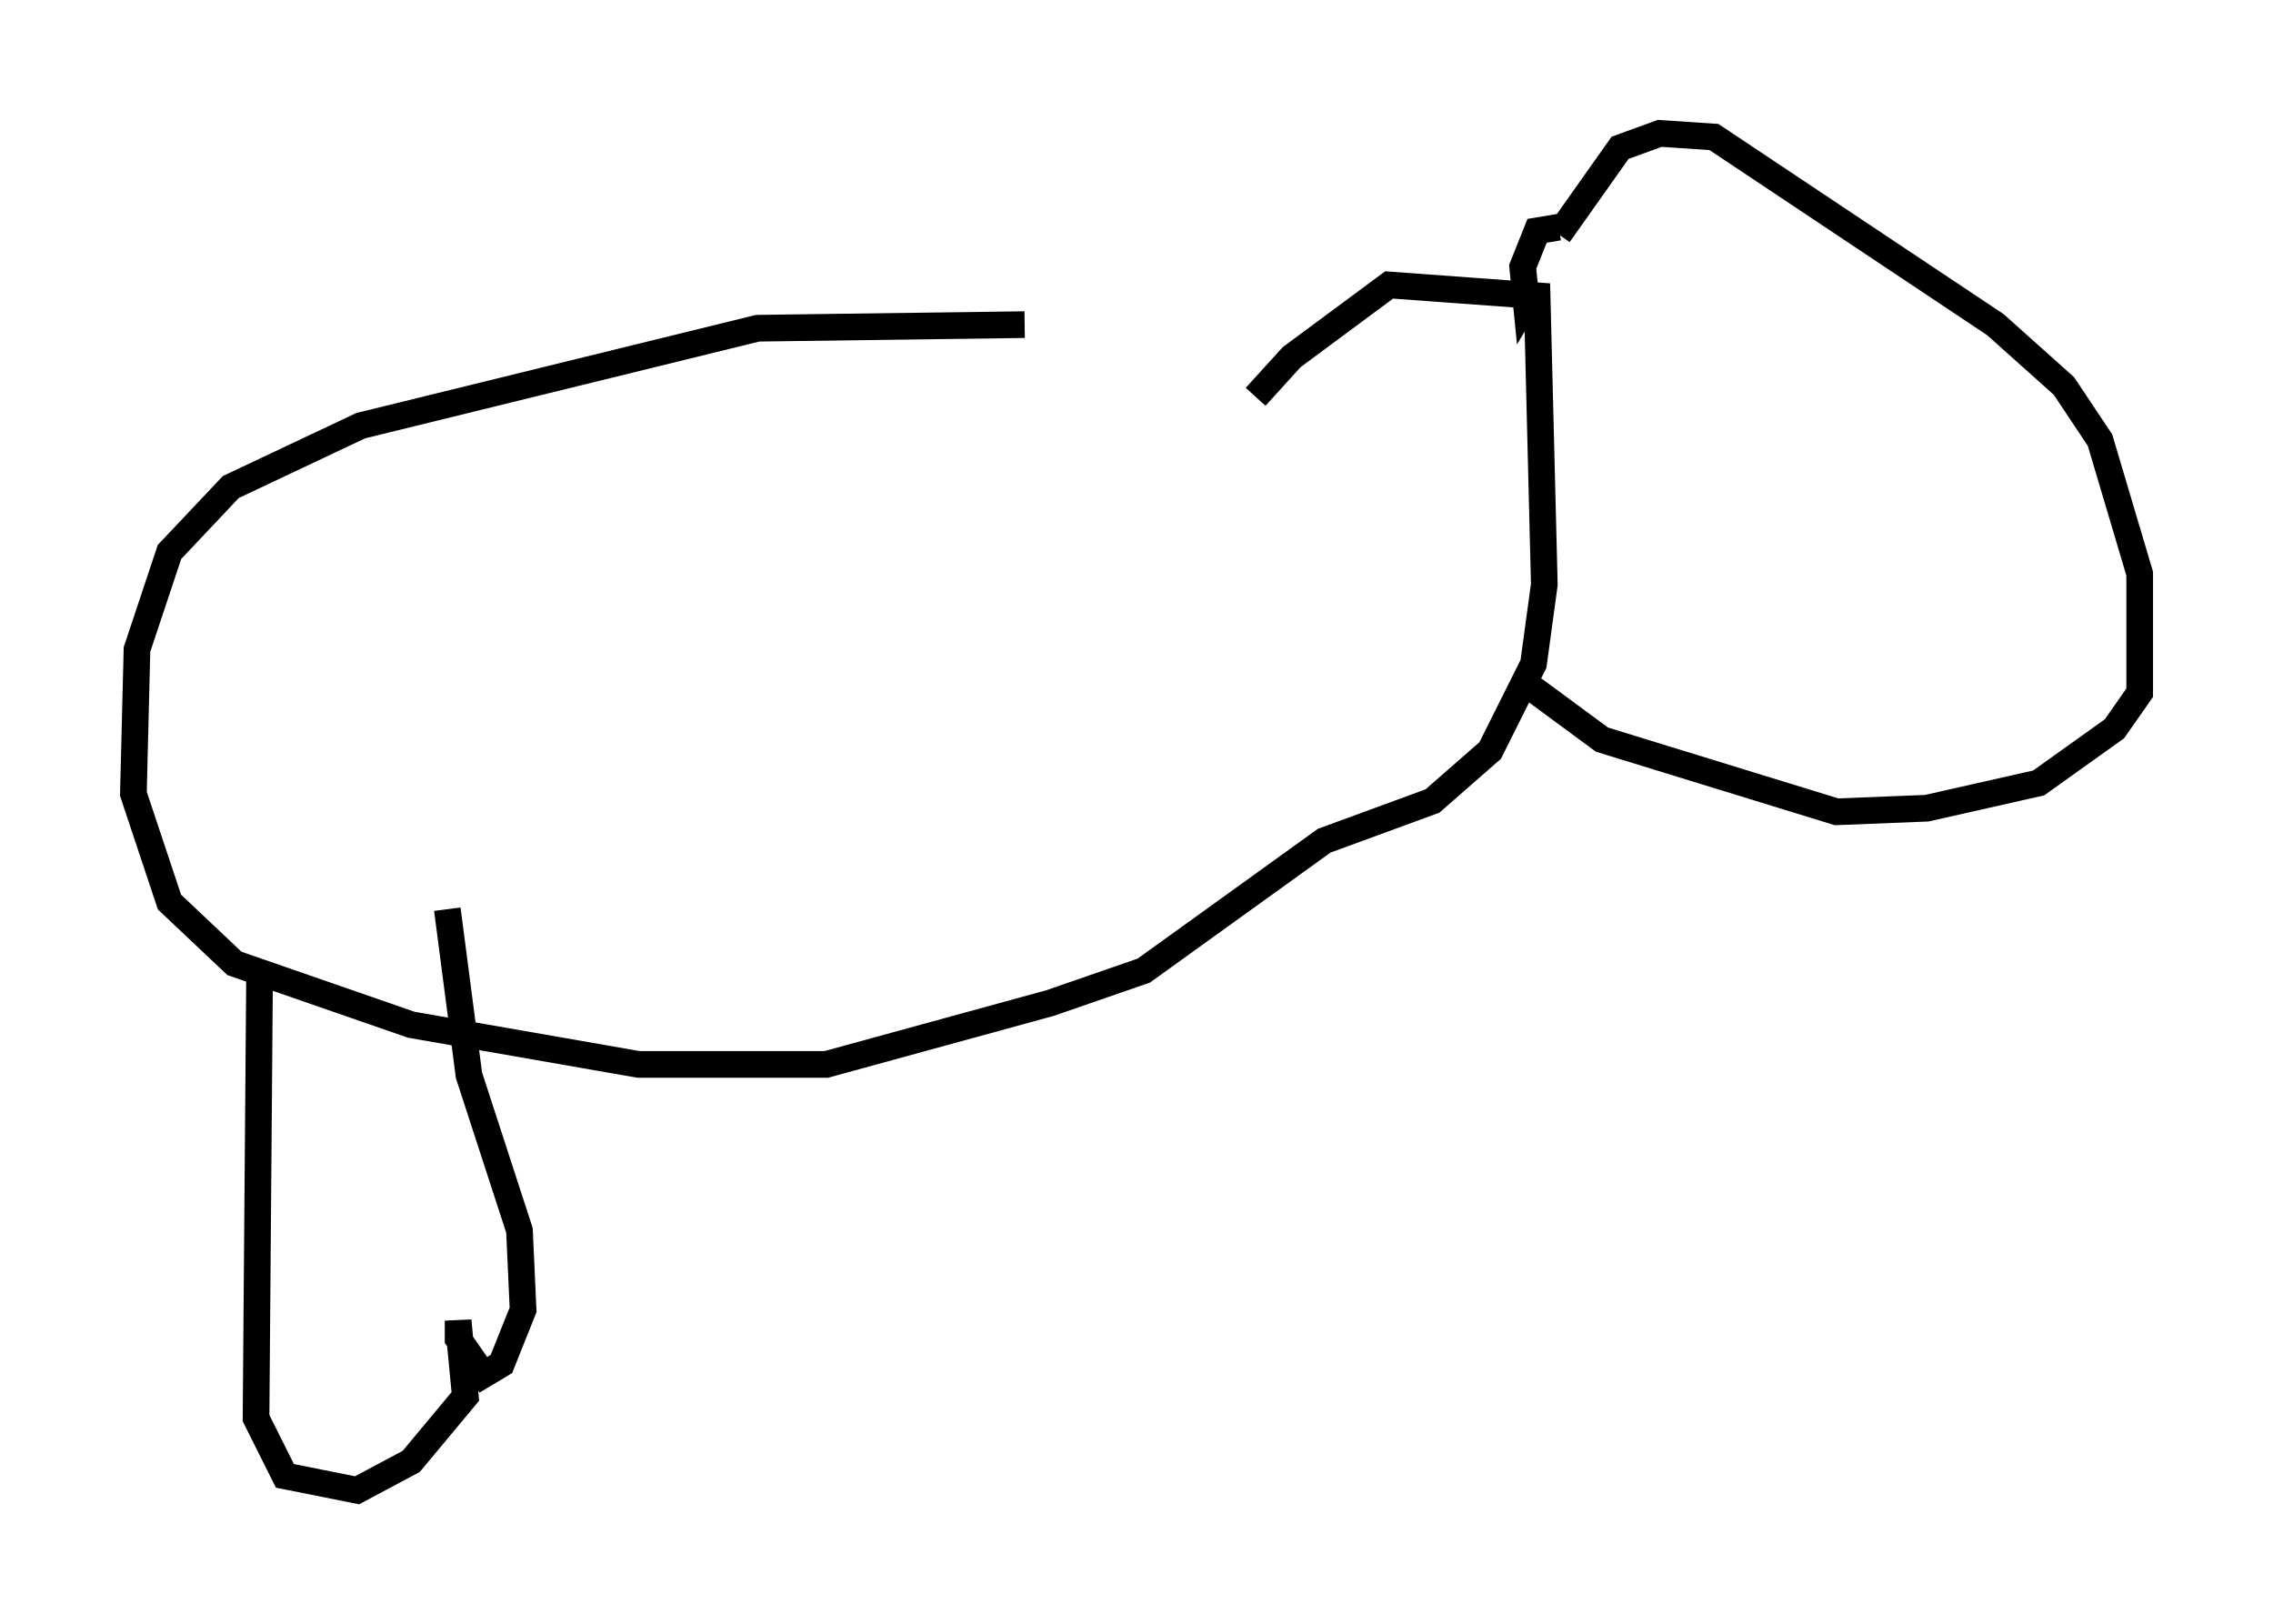 <?xml version="1.0" encoding="utf-8" ?>
<svg baseProfile="full" height="60.879" version="1.1" width="85.236" xmlns="http://www.w3.org/2000/svg" xmlns:ev="http://www.w3.org/2001/xml-events" xmlns:xlink="http://www.w3.org/1999/xlink"><defs /><rect fill="white" height="60.879" width="85.236" x="0" y="0" /><path d="M51.414, 13.66 m-12.99, -1.488 l-10.013, 0.135 -14.885, 3.654 l-4.871, 2.3 -2.3, 2.436 l-1.218, 3.654 -0.135, 5.413 l1.353, 4.059 2.436, 2.3 l6.631, 2.3 8.525, 1.488 l7.036, 0.0 8.39, -2.3 l3.518, -1.218 6.766, -4.871 l4.059, -1.488 2.165, -1.894 l1.624, -3.248 0.406, -2.977 l-0.271, -10.825 -5.548, -0.406 l-3.654, 2.706 -1.353, 1.488 m10.555, -4.195 l-0.406, 0.677 -0.135, -1.353 l0.541, -1.353 0.812, -0.135 m0.0, 0.271 l2.3, -3.248 1.488, -0.541 l2.03, 0.135 10.555, 7.036 l2.571, 2.3 1.353, 2.03 l1.488, 5.007 0.0, 4.465 l-0.947, 1.353 -2.842, 2.03 l-4.195, 0.947 -3.383, 0.135 l-8.796, -2.706 -2.571, -1.894 m-47.767, 10.419 l-0.135, 16.915 1.083, 2.165 l2.706, 0.541 2.03, -1.083 l2.03, -2.436 -0.271, -2.842 l0.0, 0.677 0.947, 1.353 l0.677, -0.406 0.812, -2.03 l-0.135, -2.977 -1.894, -5.819 l-0.812, -6.225 " fill="none" stroke="black" stroke-width="1" /></svg>